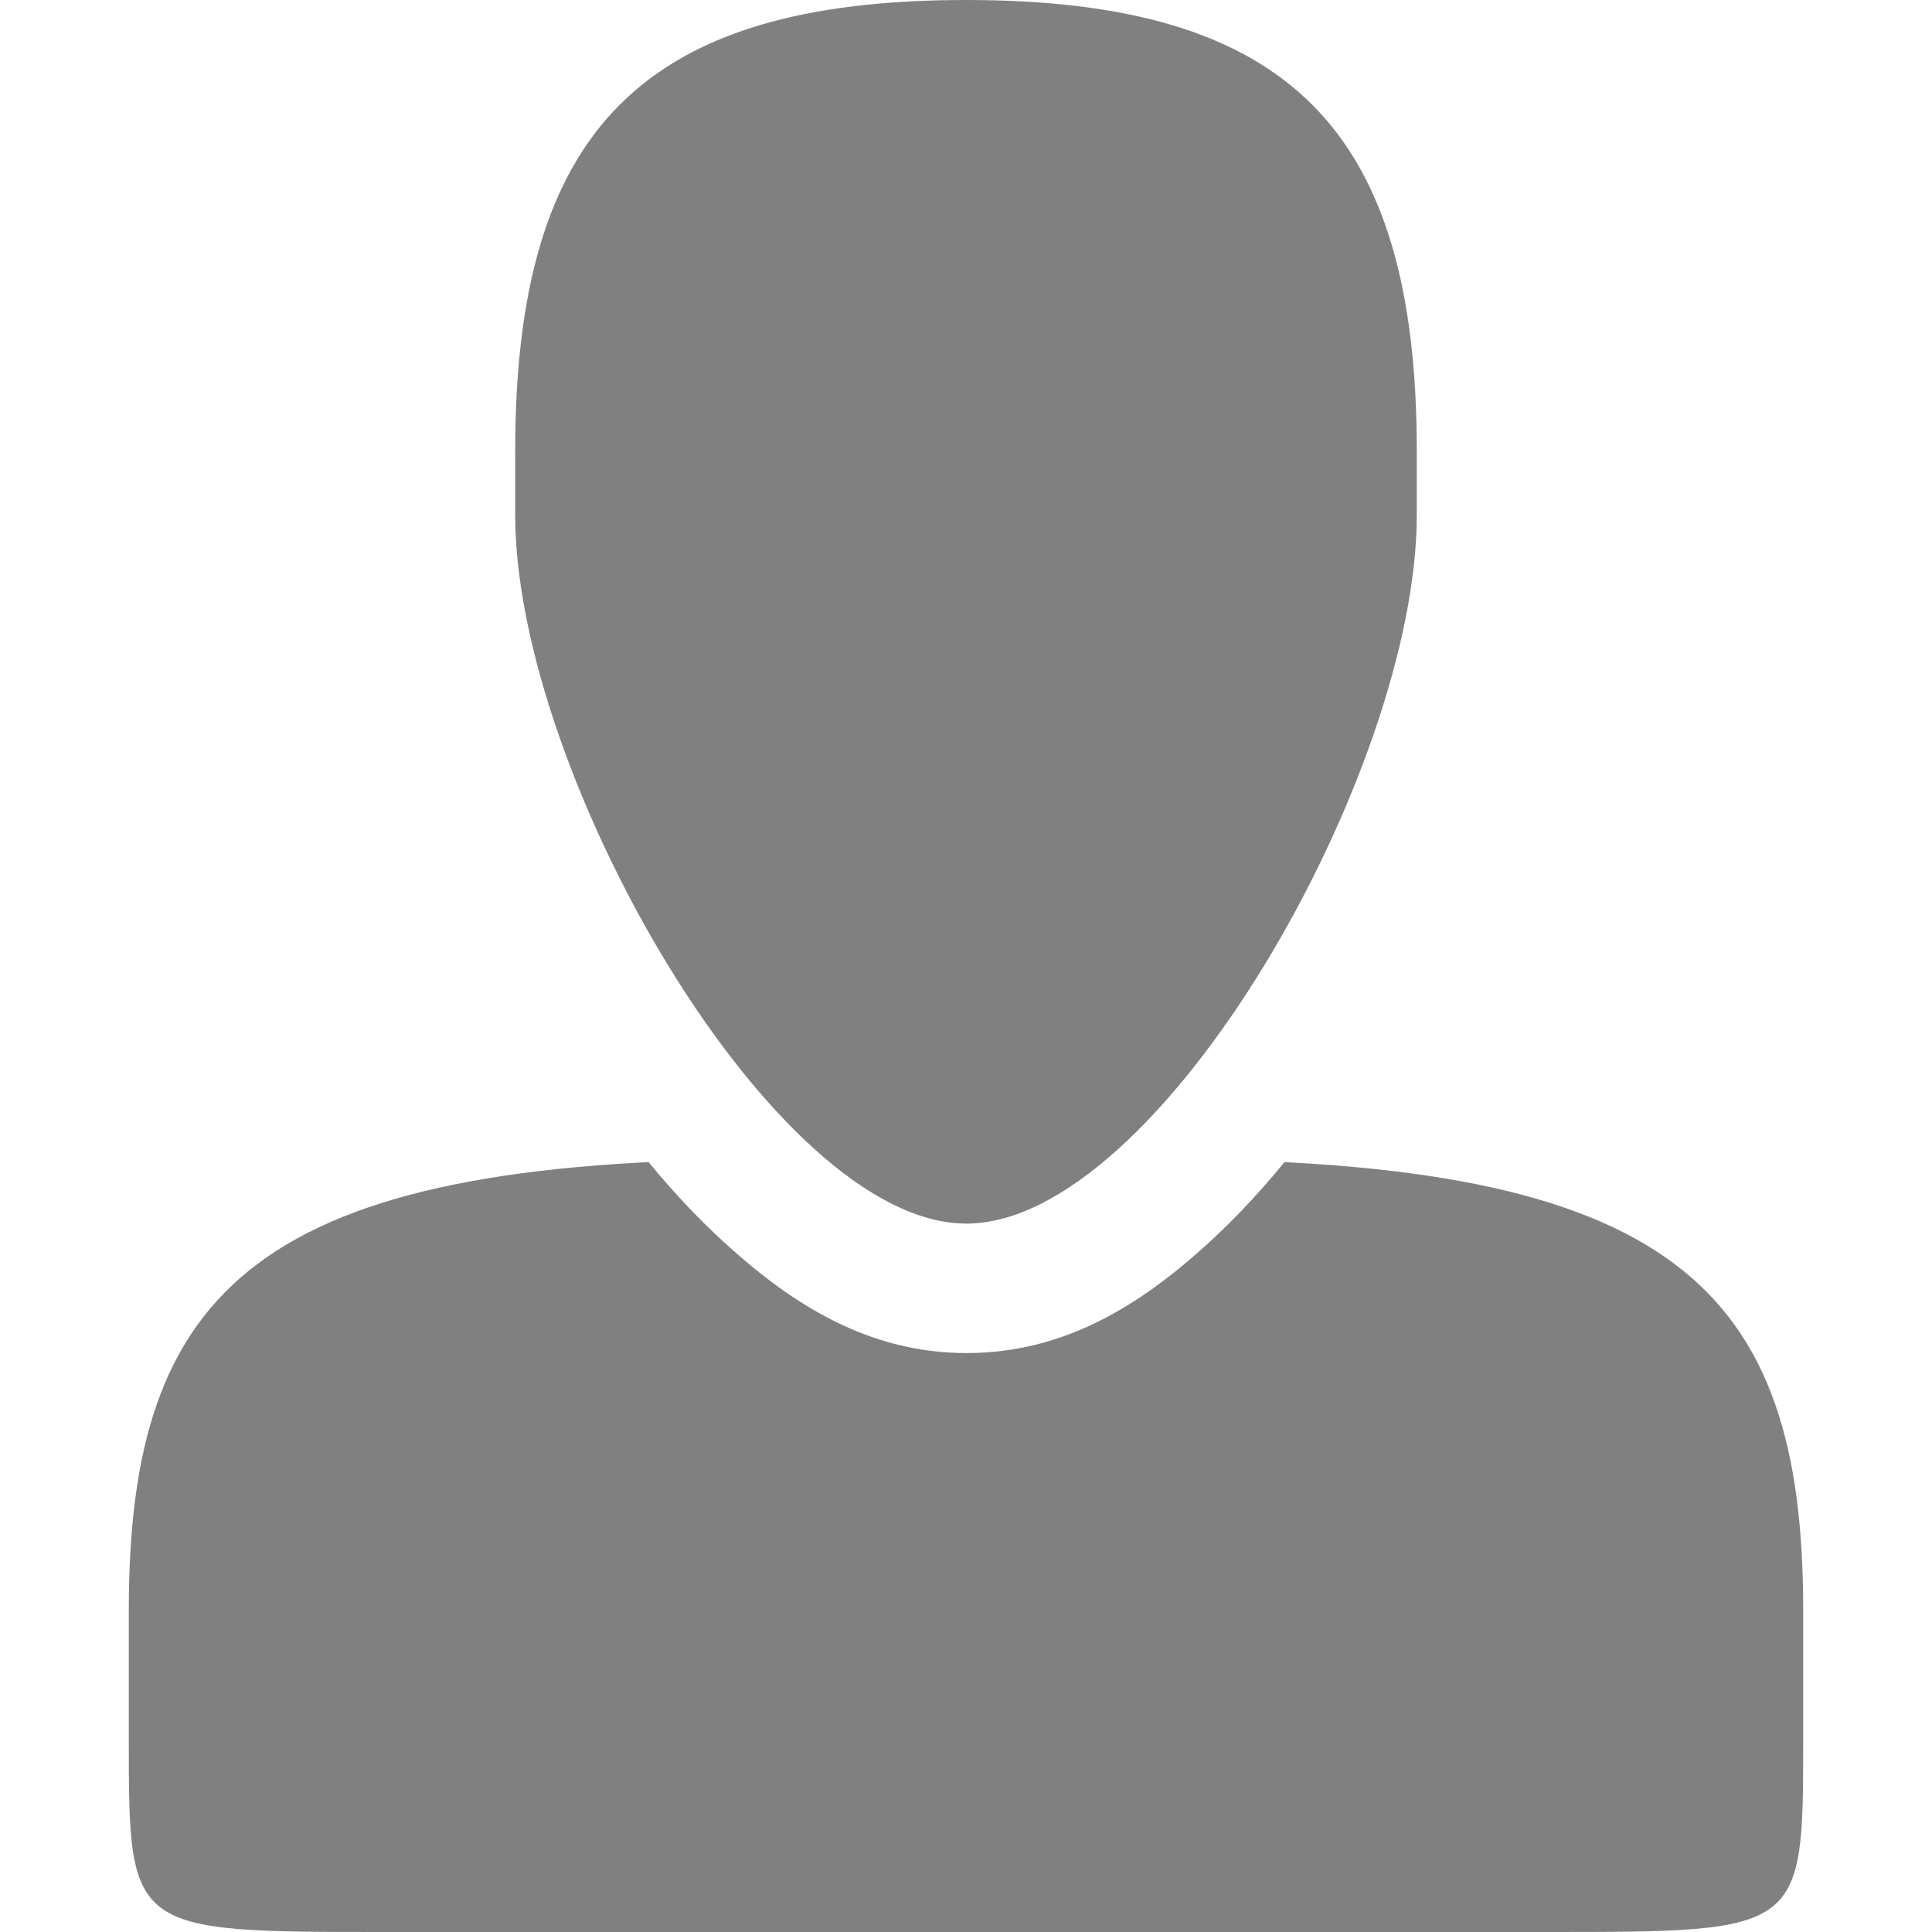 <?xml version="1.0" encoding="UTF-8" standalone="no"?>
<!-- Created with Inkscape (http://www.inkscape.org/) -->

<svg
   xmlns:dc="http://purl.org/dc/elements/1.1/"
   xmlns:cc="http://creativecommons.org/ns#"
   xmlns:rdf="http://www.w3.org/1999/02/22-rdf-syntax-ns#"
   xmlns:svg="http://www.w3.org/2000/svg"
   xmlns="http://www.w3.org/2000/svg"
   xmlns:sodipodi="http://sodipodi.sourceforge.net/DTD/sodipodi-0.dtd"
   xmlns:inkscape="http://www.inkscape.org/namespaces/inkscape"
   width="90"
   height="90"
   id="svg3615"
   version="1.1"
   inkscape:version="0.48.3.1 r9886"
   sodipodi:docname="contact@30.svg">
  <defs
     id="defs3617">
    <clipPath
       clipPathUnits="userSpaceOnUse"
       id="clipPath2995">
      <path
         style="color:#000000;fill:#ff00ff;fill-opacity:1;fill-rule:nonzero;stroke:none;stroke-width:4;marker:none;visibility:visible;display:inline;overflow:visible;enable-background:accumulate"
         d="m 222,818.362 0,54 126,0 0,-54 -43.875,0 c -0.032,0.052 -0.062,0.104 -0.094,0.156 -2.291,3.753 -4.877,7.167 -7.875,9.875 -2.998,2.708 -6.524,5 -11.125,5 -4.601,0 -8.122,-2.294 -11.125,-5 -3.003,-2.706 -5.607,-6.122 -7.906,-9.875 -0.032,-0.052 -0.062,-0.104 -0.094,-0.156 l -43.906,0 z"
         id="path2997"
         inkscape:connector-curvature="0" />
    </clipPath>
  </defs>
  <sodipodi:namedview
     id="base"
     pagecolor="#ffffff"
     bordercolor="#666666"
     borderopacity="1.0"
     inkscape:pageopacity="0.0"
     inkscape:pageshadow="2"
     inkscape:zoom="7.9580786"
     inkscape:cx="55.101665"
     inkscape:cy="48.918863"
     inkscape:document-units="px"
     inkscape:current-layer="g4271"
     showgrid="true"
     fit-margin-top="0"
     fit-margin-left="0"
     fit-margin-right="0"
     fit-margin-bottom="0"
     inkscape:window-width="1920"
     inkscape:window-height="1029"
     inkscape:window-x="0"
     inkscape:window-y="24"
     inkscape:window-maximized="1">
    <inkscape:grid
       type="xygrid"
       id="grid2986"
       empspacing="6"
       visible="true"
       enabled="true"
       snapvisiblegridlinesonly="true"
       originx="0px"
       originy="2.6171875e-06px" />
  </sodipodi:namedview>
  <g
     inkscape:label="Layer 1"
     inkscape:groupmode="layer"
     id="layer1"
     transform="translate(1978.286,336.495)">
    <g
       id="g4271"
       transform="translate(-2218.286,-1106.857)">
      <path
         style="color:#000000;fill:#808080;fill-opacity:1;fill-rule:nonzero;stroke:none;stroke-width:2;marker:none;visibility:visible;display:inline;overflow:visible;enable-background:accumulate"
         d="m 246,851.362 c 0,9 0,9 12,9 l 54,0 c 12,0 12,0 12,-9 l 0,-6 c 0,-15 -6,-21 -30,-21 l -18,0 c -24,0 -30,6 -30,21 z"
         id="rect3461-3-1"
         inkscape:connector-curvature="0"
         sodipodi:nodetypes="csscccccc"
         clip-path="url(#clipPath2995)" />
      <rect
         y="770.362"
         x="240"
         height="90"
         width="90"
         id="rect4269"
         style="color:#000000;fill:none;stroke:none;stroke-width:4;marker:none;visibility:visible;display:inline;overflow:visible;enable-background:accumulate" />
      <path
         inkscape:transform-center-y="21.408856"
         inkscape:transform-center-x="-0.0067782248"
         id="path3447-0-6"
         d="m 285,770.362 c -15,-3e-5 -21,6 -21,21 l 0,3 c 0,12 12.035,33 21.017,33 8.982,0 20.982,-21 20.982,-33 l 0,-3 c 0,-15 -6,-21 -21,-21 z"
         style="color:#000000;fill:#808080;fill-opacity:1;fill-rule:nonzero;stroke:none;stroke-width:4;marker:none;visibility:visible;display:inline;overflow:visible;enable-background:accumulate"
         inkscape:connector-curvature="0"
         sodipodi:nodetypes="zsszssz" />
    </g>
  </g>
</svg>
